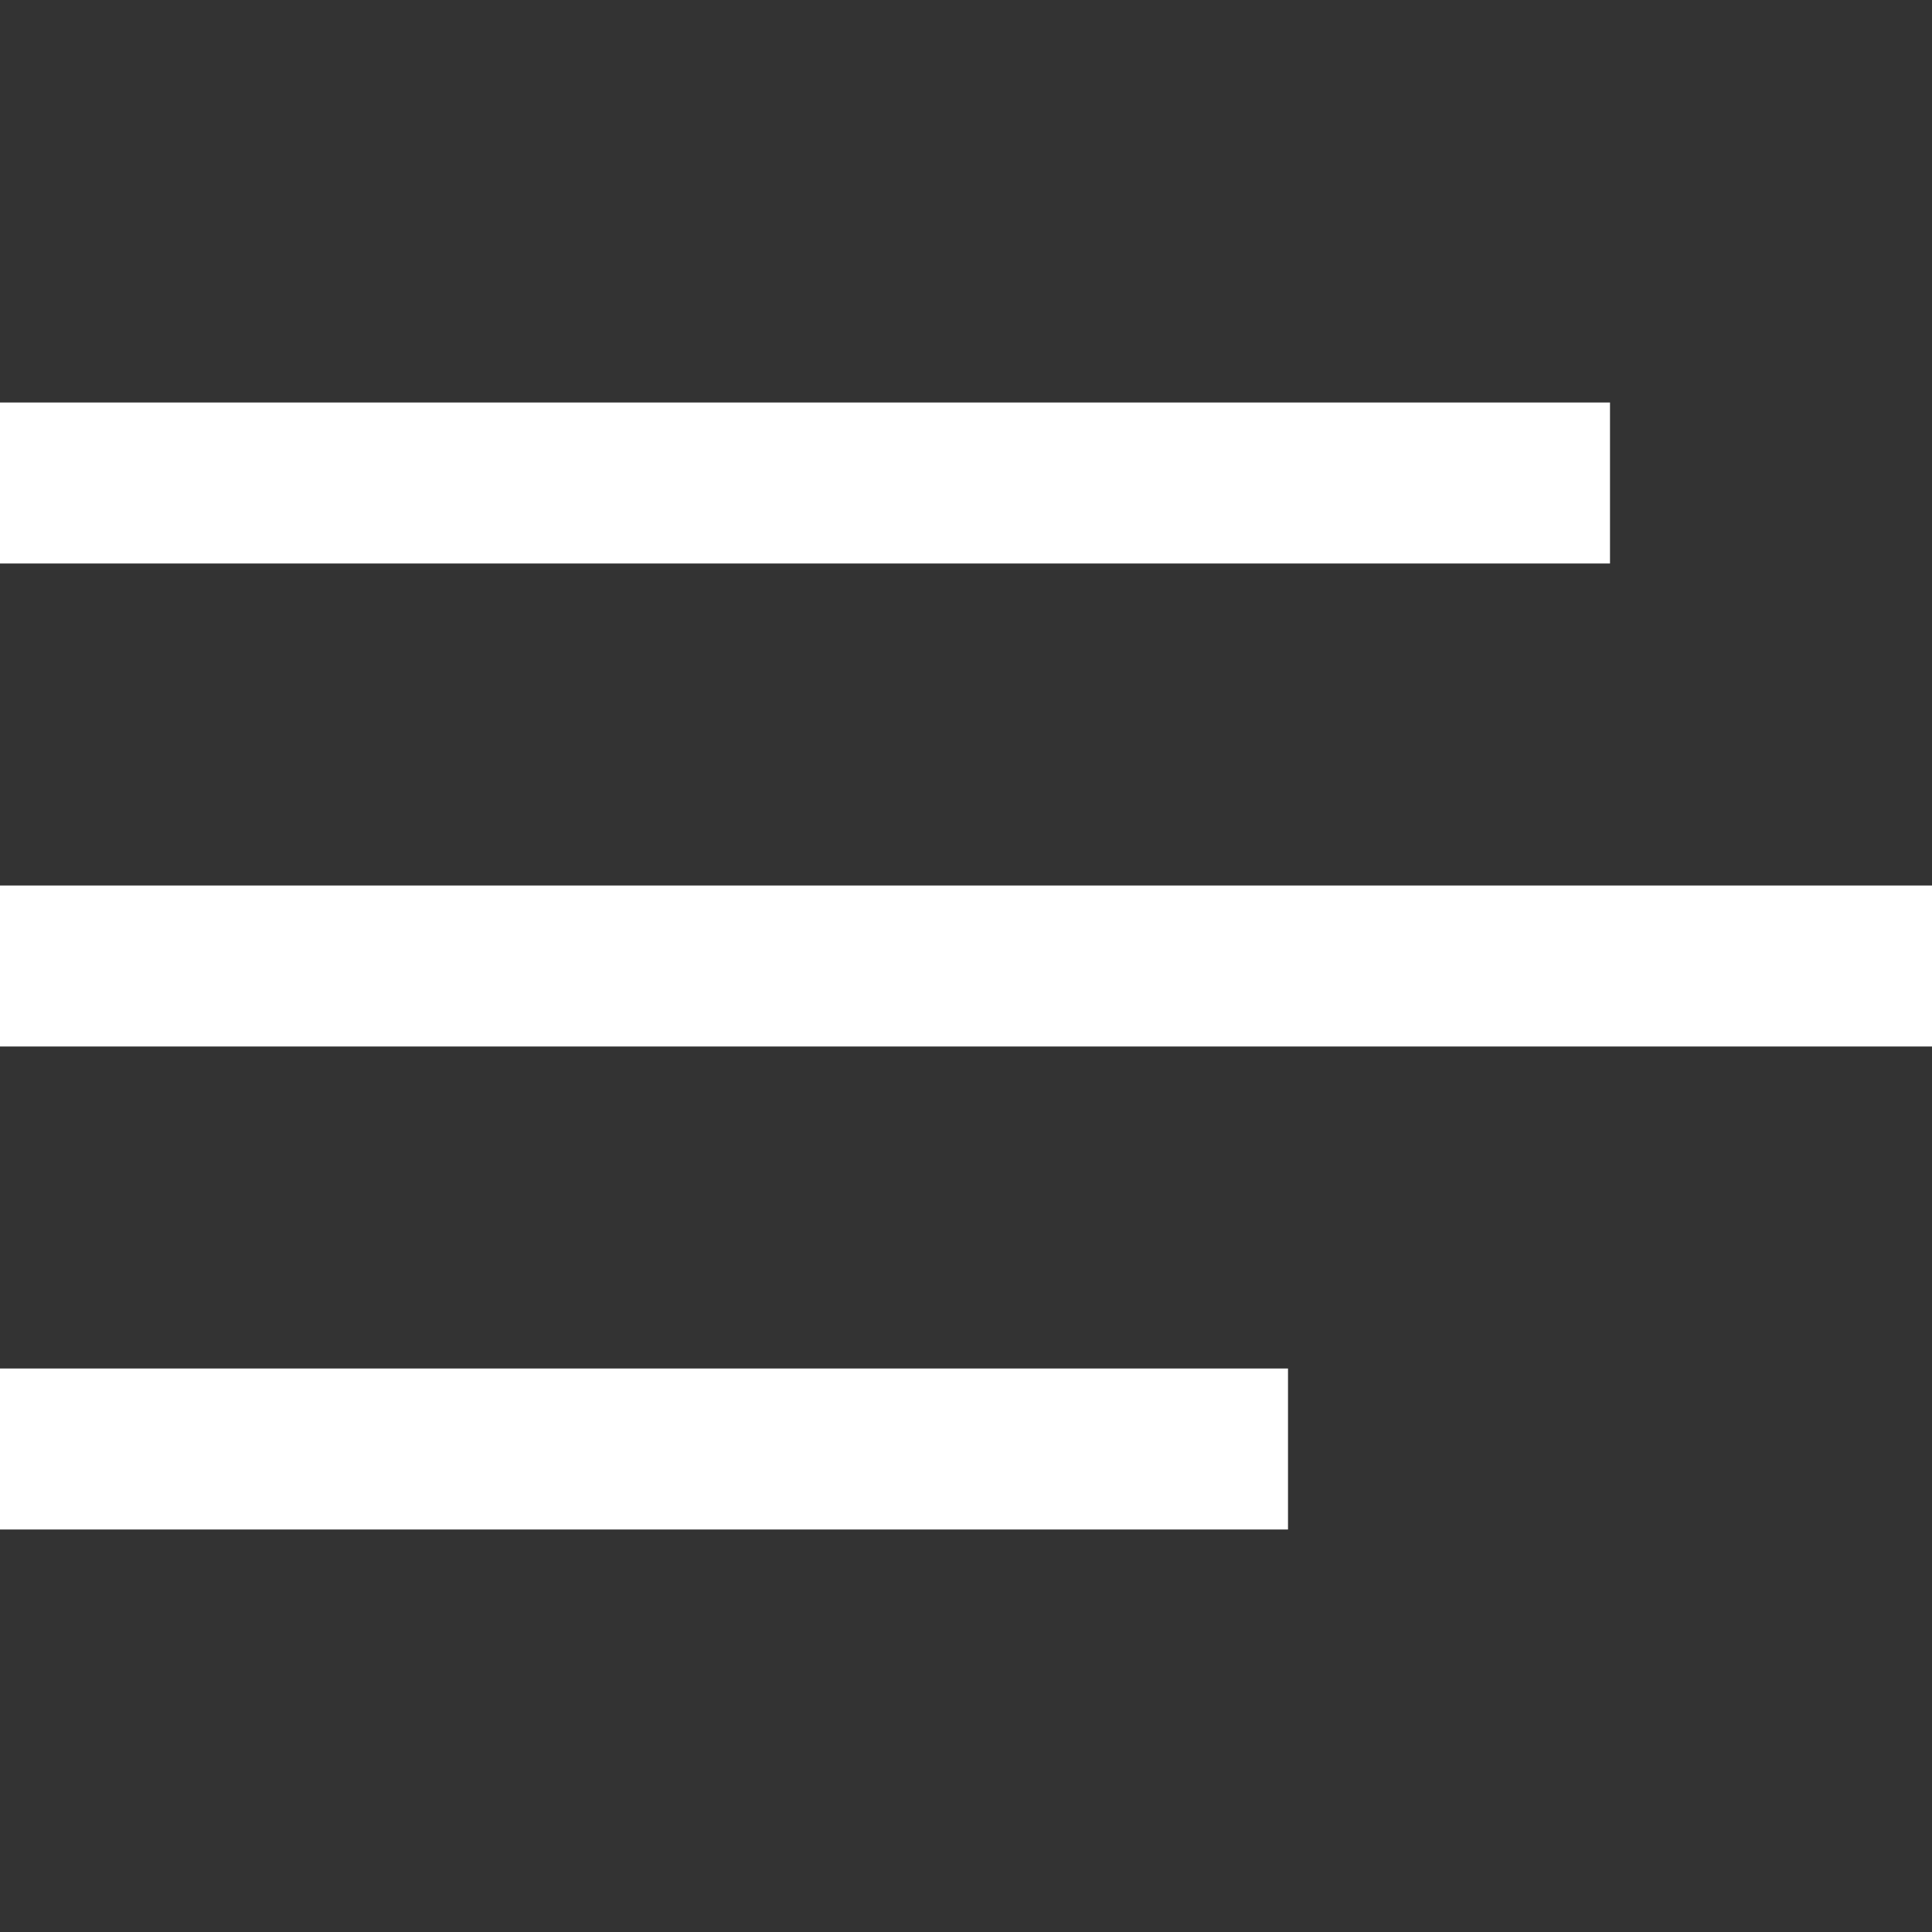 <?xml version="1.0" encoding="UTF-8"?>
<svg width="24px" height="24px" viewBox="0 0 24 24" version="1.1" xmlns="http://www.w3.org/2000/svg">
    <rect x="0" y="0" width="24" height="24" fill="#333333" stroke="none"/>
    <g stroke="none" stroke-width="1" fill="none" fill-rule="evenodd">
        <g transform="translate(-1308, -48)">
            <g transform="translate(108, 40)">
                <g transform="translate(1200, 8)">
                    <rect x="0" y="0" width="24" height="24"></rect>
                    <rect fill="#FFFFFF" x="0" y="11" width="24" height="2"></rect>
                    <rect fill="#FFFFFF" x="0" y="5" width="20" height="2"></rect>
                    <rect fill="#FFFFFF" x="0" y="17" width="16" height="2"></rect>
                </g>
            </g>
        </g>
    </g>
</svg>
